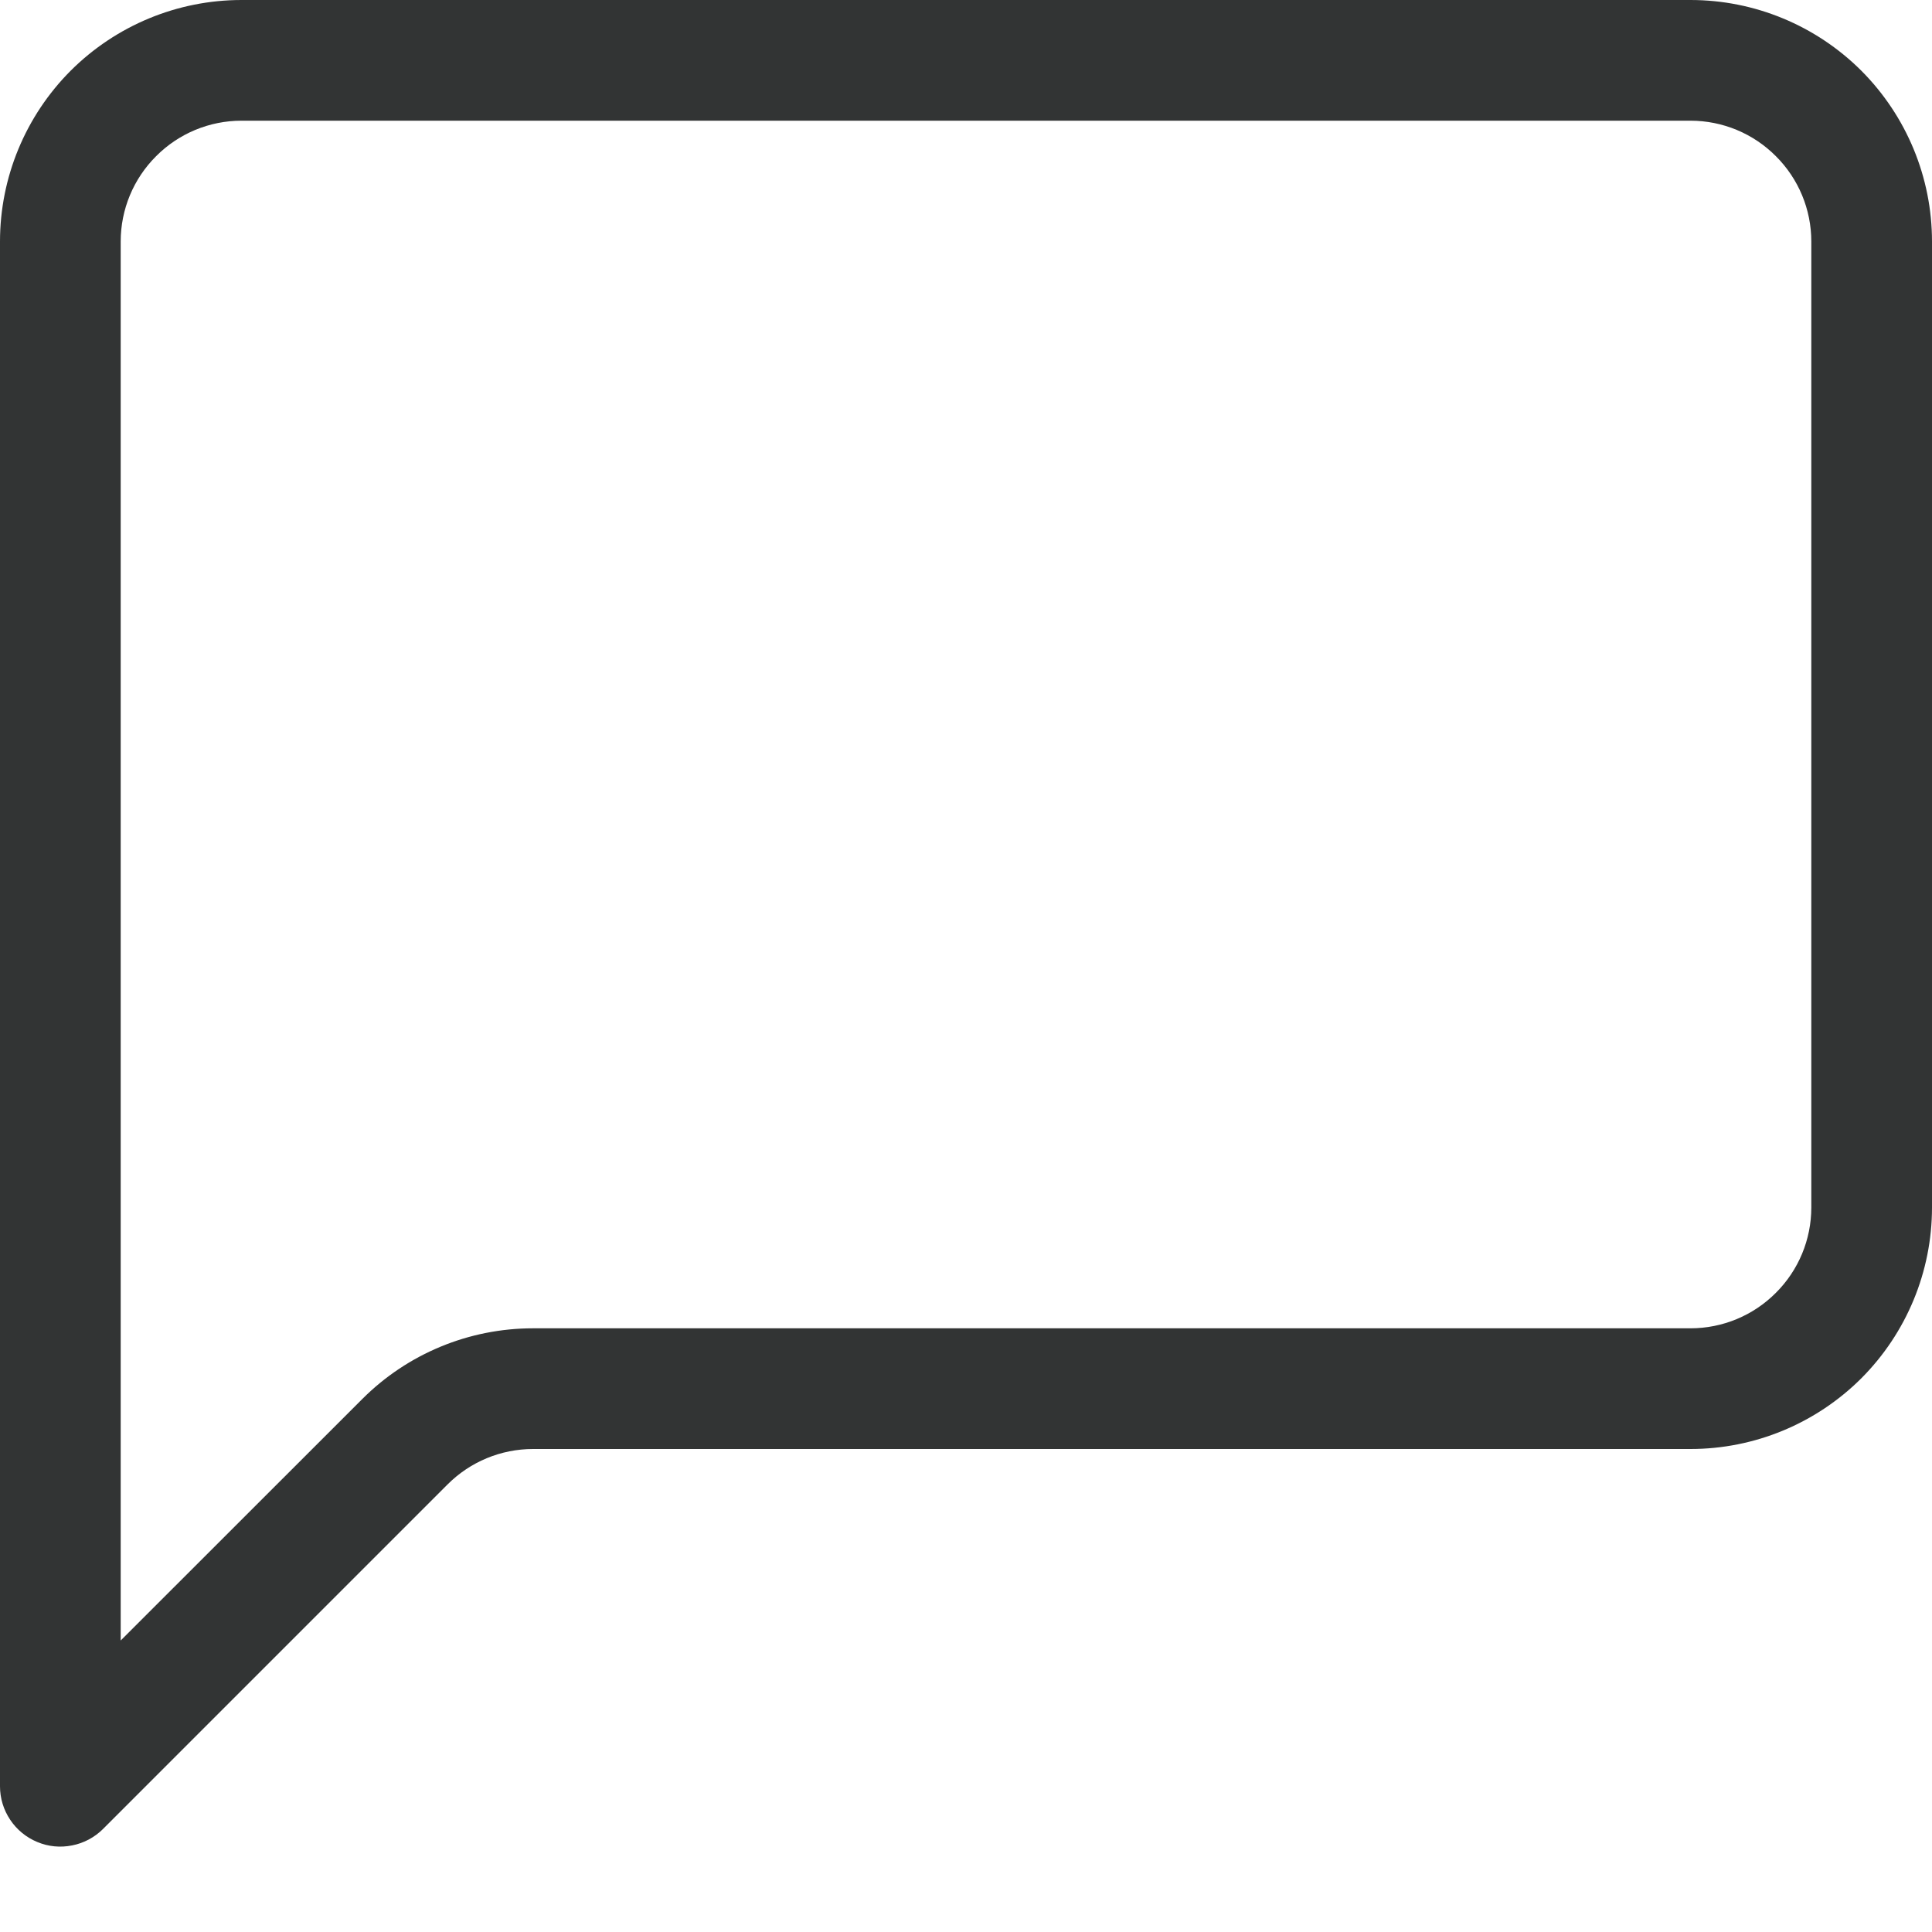 <svg width="17" height="17" viewBox="0 0 17 17" fill="none" xmlns="http://www.w3.org/2000/svg">
<path d="M14.875 1.062C15.157 1.062 15.427 1.174 15.626 1.374C15.826 1.573 15.938 1.843 15.938 2.125V10.625C15.938 10.907 15.826 11.177 15.626 11.376C15.427 11.576 15.157 11.688 14.875 11.688H4.69C4.126 11.688 3.586 11.912 3.188 12.31L1.062 14.435V2.125C1.062 1.843 1.174 1.573 1.374 1.374C1.573 1.174 1.843 1.062 2.125 1.062H14.875ZM2.125 0C1.561 0 1.021 0.224 0.622 0.622C0.224 1.021 0 1.561 0 2.125L0 15.718C2.23283e-05 15.823 0.031 15.925 0.09 16.013C0.148 16.1 0.231 16.168 0.328 16.208C0.425 16.249 0.532 16.259 0.635 16.238C0.738 16.218 0.833 16.167 0.907 16.093L3.939 13.061C4.138 12.862 4.408 12.75 4.69 12.75H14.875C15.439 12.75 15.979 12.526 16.378 12.128C16.776 11.729 17 11.189 17 10.625V2.125C17 1.561 16.776 1.021 16.378 0.622C15.979 0.224 15.439 0 14.875 0L2.125 0Z" fill="#323434"/>
</svg>
